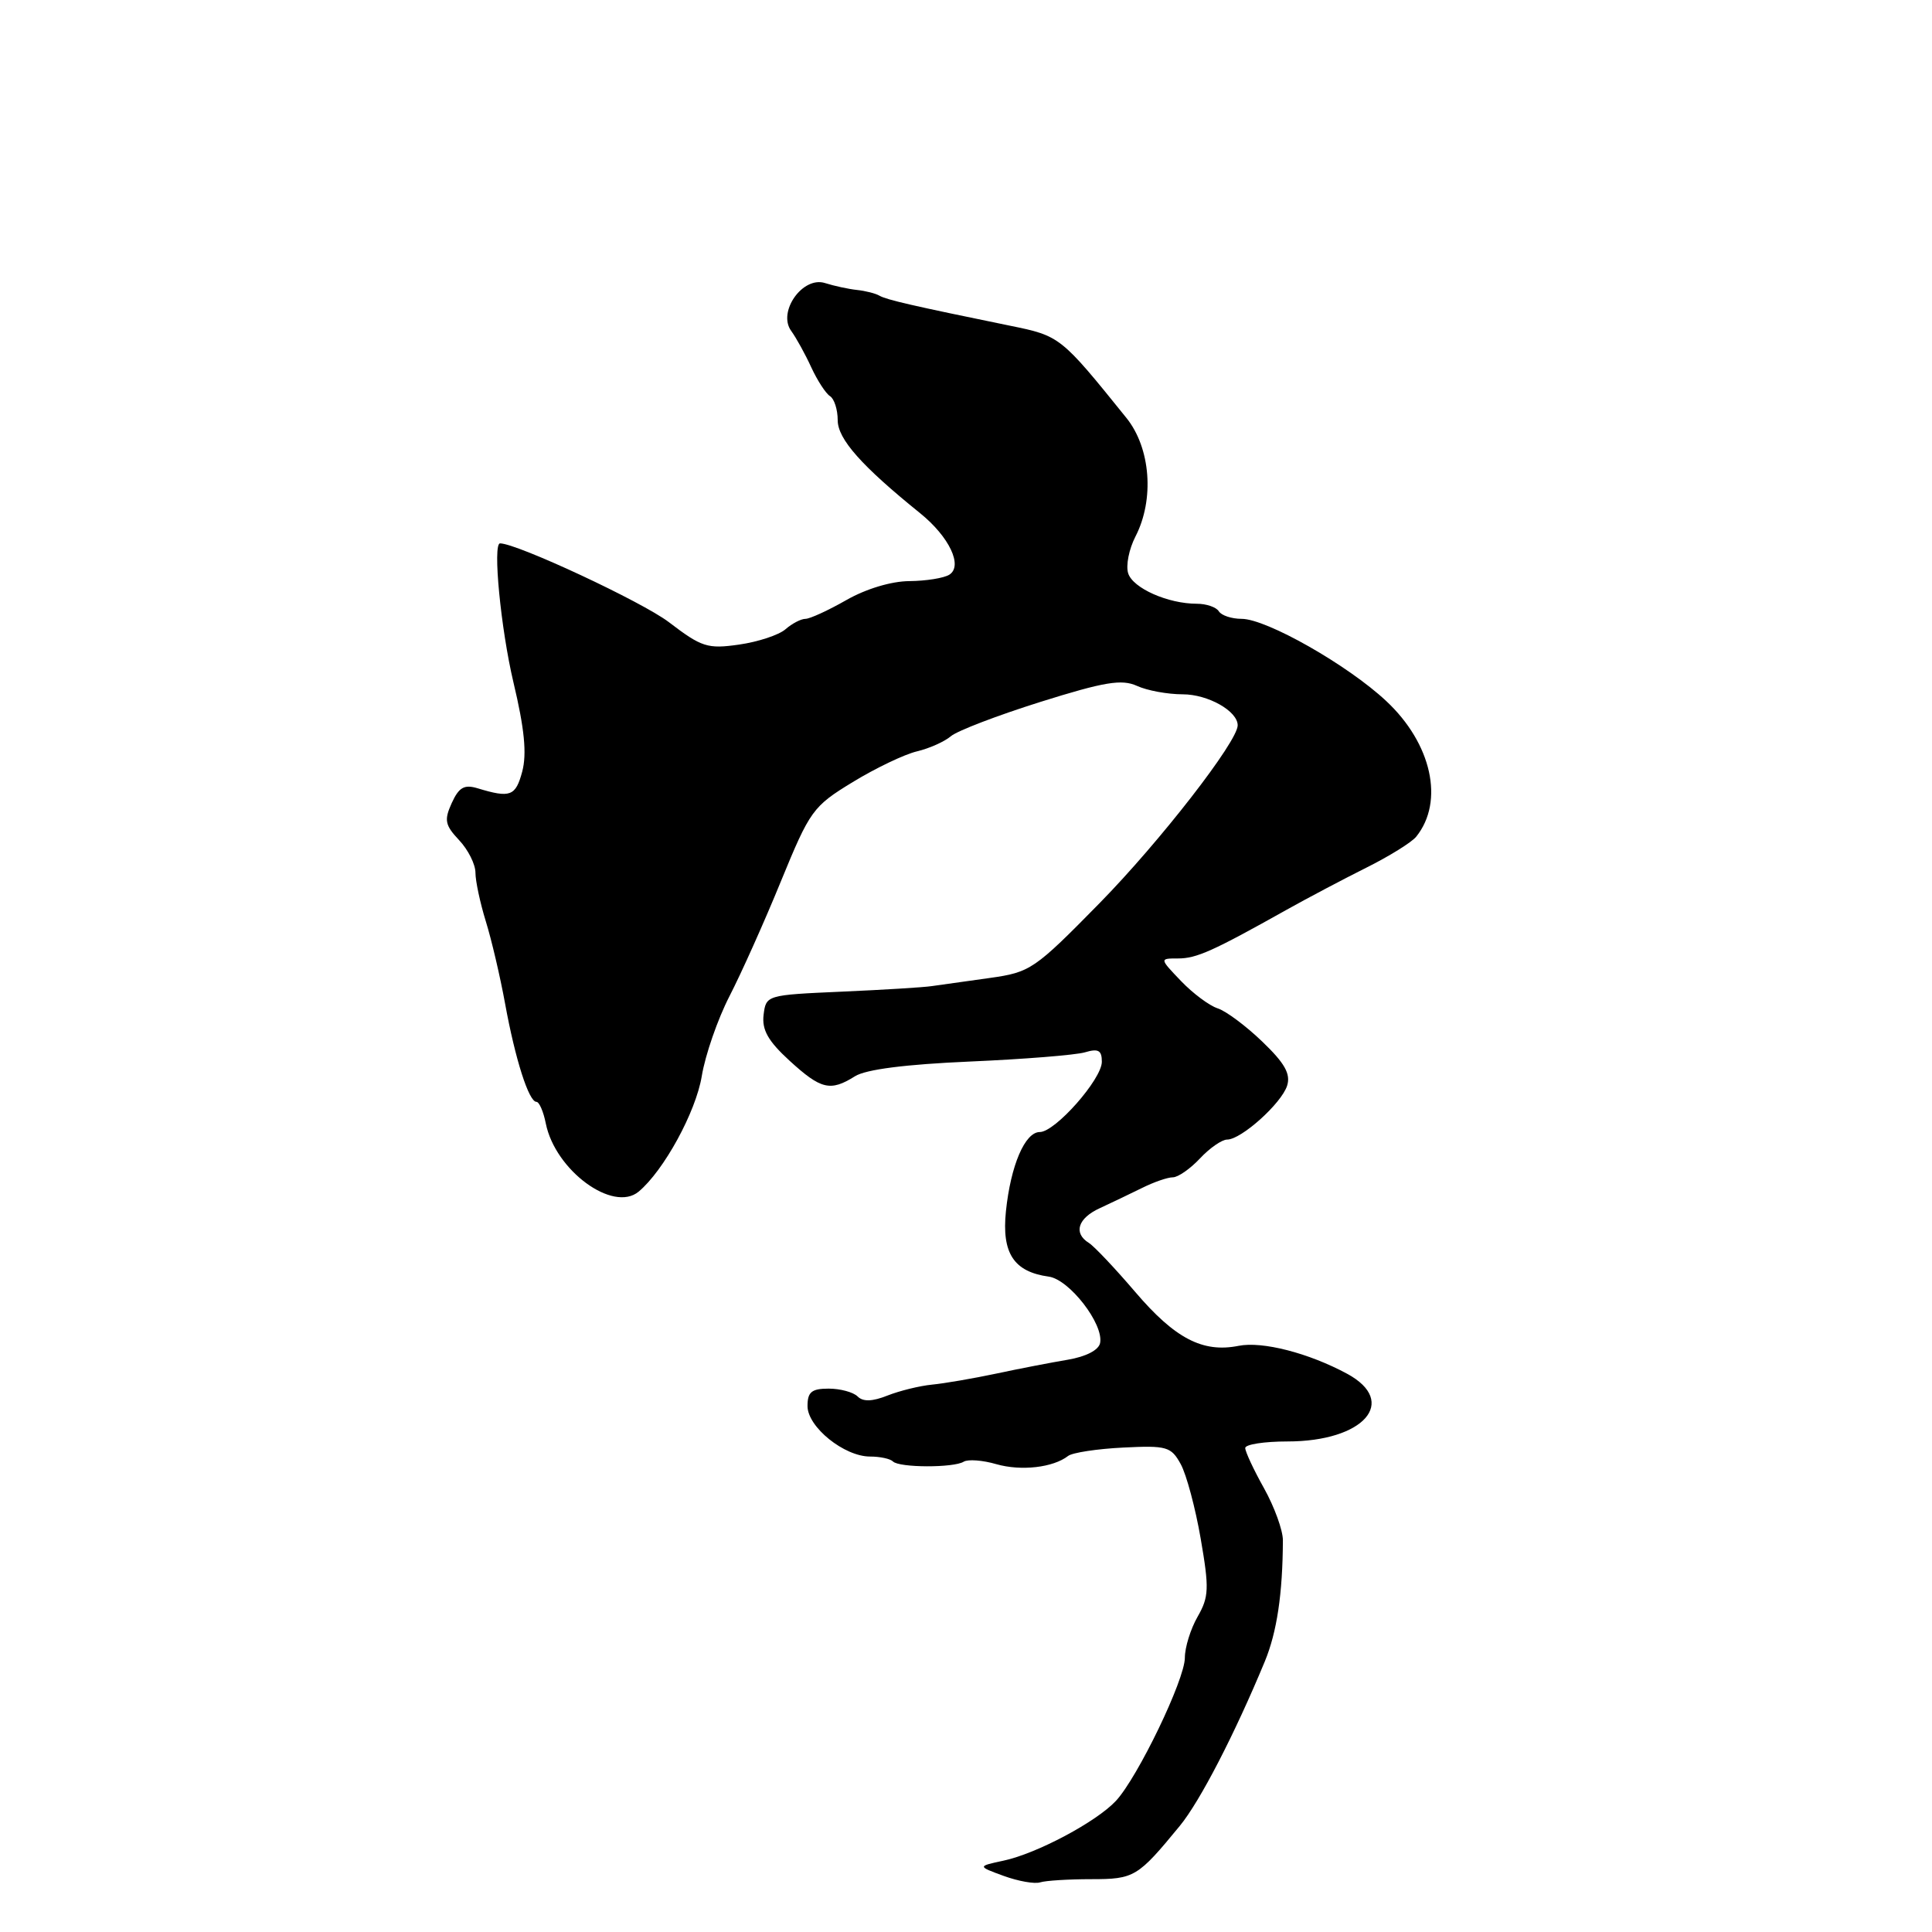 <?xml version="1.0" encoding="UTF-8" standalone="no"?>
<!DOCTYPE svg PUBLIC "-//W3C//DTD SVG 1.1//EN" "http://www.w3.org/Graphics/SVG/1.1/DTD/svg11.dtd" >
<svg xmlns="http://www.w3.org/2000/svg" xmlns:xlink="http://www.w3.org/1999/xlink" version="1.1" viewBox="0 0 256 256">
 <g >
 <path fill="currentColor"
d=" M 144.58 249.00 C 150.31 249.00 150.75 248.73 156.33 241.94 C 159.00 238.69 163.60 229.79 167.59 220.16 C 169.20 216.27 169.96 211.18 169.99 204.09 C 169.99 202.77 168.87 199.68 167.50 197.22 C 166.12 194.76 165.00 192.35 165.00 191.87 C 165.00 191.39 167.52 191.00 170.60 191.00 C 180.71 191.00 185.35 185.74 178.50 182.03 C 173.41 179.28 167.27 177.70 164.12 178.33 C 159.37 179.28 155.69 177.36 150.44 171.21 C 147.76 168.07 144.99 165.14 144.29 164.70 C 142.19 163.40 142.81 161.42 145.75 160.08 C 147.26 159.38 149.77 158.18 151.33 157.41 C 152.89 156.63 154.72 156.00 155.41 156.00 C 156.09 156.00 157.71 154.88 159.00 153.50 C 160.29 152.12 161.91 151.00 162.60 151.00 C 164.47 151.00 169.80 146.21 170.55 143.86 C 171.04 142.30 170.24 140.88 167.26 138.02 C 165.10 135.94 162.43 133.95 161.34 133.61 C 160.25 133.26 158.06 131.63 156.49 129.99 C 153.63 127.00 153.63 127.00 156.10 127.00 C 158.54 127.00 160.69 126.04 170.50 120.54 C 173.25 119.00 177.99 116.50 181.03 114.98 C 184.08 113.46 187.06 111.61 187.66 110.86 C 191.41 106.19 189.71 98.52 183.68 92.89 C 178.59 88.12 167.81 82.00 164.52 82.00 C 163.20 82.00 161.84 81.55 161.50 81.00 C 161.16 80.45 159.85 80.00 158.59 80.00 C 154.76 80.00 150.12 77.94 149.49 75.97 C 149.16 74.94 149.60 72.75 150.45 71.10 C 152.99 66.18 152.47 59.36 149.25 55.37 C 140.55 44.58 140.47 44.51 133.84 43.16 C 120.89 40.51 117.48 39.72 116.55 39.19 C 116.03 38.88 114.68 38.54 113.55 38.42 C 112.42 38.30 110.53 37.89 109.33 37.51 C 106.37 36.55 102.99 41.32 104.84 43.85 C 105.50 44.76 106.70 46.93 107.50 48.68 C 108.31 50.43 109.43 52.15 109.98 52.49 C 110.54 52.84 111.00 54.27 111.00 55.68 C 111.00 58.17 114.15 61.73 121.92 68.00 C 125.79 71.13 127.62 74.99 125.79 76.15 C 125.08 76.60 122.70 76.98 120.50 77.00 C 118.11 77.01 114.74 78.03 112.15 79.51 C 109.75 80.88 107.31 82.00 106.73 82.00 C 106.14 82.00 104.95 82.62 104.08 83.38 C 103.21 84.14 100.45 85.05 97.94 85.41 C 93.75 86.01 92.98 85.76 88.63 82.44 C 85.10 79.75 68.50 72.00 66.26 72.00 C 65.26 72.00 66.36 83.34 68.03 90.40 C 69.50 96.56 69.82 99.88 69.20 102.23 C 68.32 105.51 67.63 105.77 63.28 104.45 C 61.52 103.92 60.81 104.32 59.86 106.40 C 58.83 108.67 58.96 109.33 60.83 111.32 C 62.03 112.59 63.00 114.53 63.00 115.64 C 63.00 116.74 63.62 119.64 64.37 122.07 C 65.13 124.51 66.28 129.43 66.93 133.00 C 68.27 140.35 70.07 146.00 71.08 146.00 C 71.45 146.00 72.01 147.29 72.32 148.86 C 73.57 155.08 81.23 160.71 84.62 157.90 C 87.95 155.13 92.21 147.34 92.99 142.58 C 93.45 139.79 95.10 135.03 96.66 132.00 C 98.22 128.97 101.30 122.11 103.49 116.74 C 107.33 107.38 107.71 106.85 112.99 103.63 C 116.02 101.78 119.85 99.95 121.50 99.56 C 123.15 99.17 125.17 98.26 126.00 97.55 C 126.83 96.84 132.16 94.80 137.85 93.01 C 146.36 90.34 148.63 89.97 150.65 90.88 C 151.99 91.50 154.72 92.00 156.72 92.00 C 160.06 92.00 164.00 94.22 164.00 96.11 C 164.00 98.25 153.71 111.50 145.72 119.65 C 137.05 128.48 136.54 128.83 131.12 129.59 C 128.03 130.02 124.60 130.50 123.50 130.66 C 122.40 130.83 117.00 131.16 111.50 131.40 C 101.58 131.84 101.50 131.86 101.18 134.47 C 100.94 136.46 101.77 137.94 104.62 140.55 C 108.79 144.36 110.02 144.66 113.29 142.61 C 114.73 141.70 120.01 141.03 128.50 140.66 C 135.65 140.35 142.51 139.80 143.75 139.44 C 145.53 138.91 146.00 139.16 146.00 140.69 C 146.00 143.00 139.82 150.00 137.78 150.00 C 135.81 150.00 133.92 154.43 133.29 160.50 C 132.72 166.06 134.33 168.52 138.97 169.16 C 141.69 169.54 146.26 175.43 145.77 177.95 C 145.59 178.89 143.91 179.76 141.49 180.17 C 139.29 180.54 135.03 181.36 132.00 182.01 C 128.97 182.65 125.15 183.31 123.50 183.47 C 121.85 183.63 119.19 184.29 117.59 184.92 C 115.58 185.72 114.35 185.75 113.64 185.04 C 113.07 184.47 111.34 184.00 109.80 184.00 C 107.54 184.00 107.00 184.45 107.00 186.31 C 107.00 189.08 111.86 193.00 115.29 193.00 C 116.60 193.00 117.96 193.29 118.32 193.65 C 119.15 194.49 126.37 194.51 127.70 193.68 C 128.26 193.34 130.20 193.48 132.02 194.01 C 135.31 194.95 139.55 194.46 141.53 192.92 C 142.10 192.48 145.38 191.98 148.82 191.81 C 154.61 191.52 155.18 191.69 156.45 194.00 C 157.21 195.38 158.40 199.83 159.10 203.89 C 160.24 210.48 160.19 211.60 158.69 214.22 C 157.76 215.84 157.00 218.29 157.00 219.66 C 157.00 222.56 150.76 235.50 147.87 238.62 C 145.29 241.39 137.42 245.59 133.00 246.54 C 129.50 247.29 129.50 247.29 133.00 248.57 C 134.93 249.27 137.10 249.66 137.83 249.42 C 138.56 249.19 141.60 249.00 144.58 249.00 Z "/>
</g>
</svg>